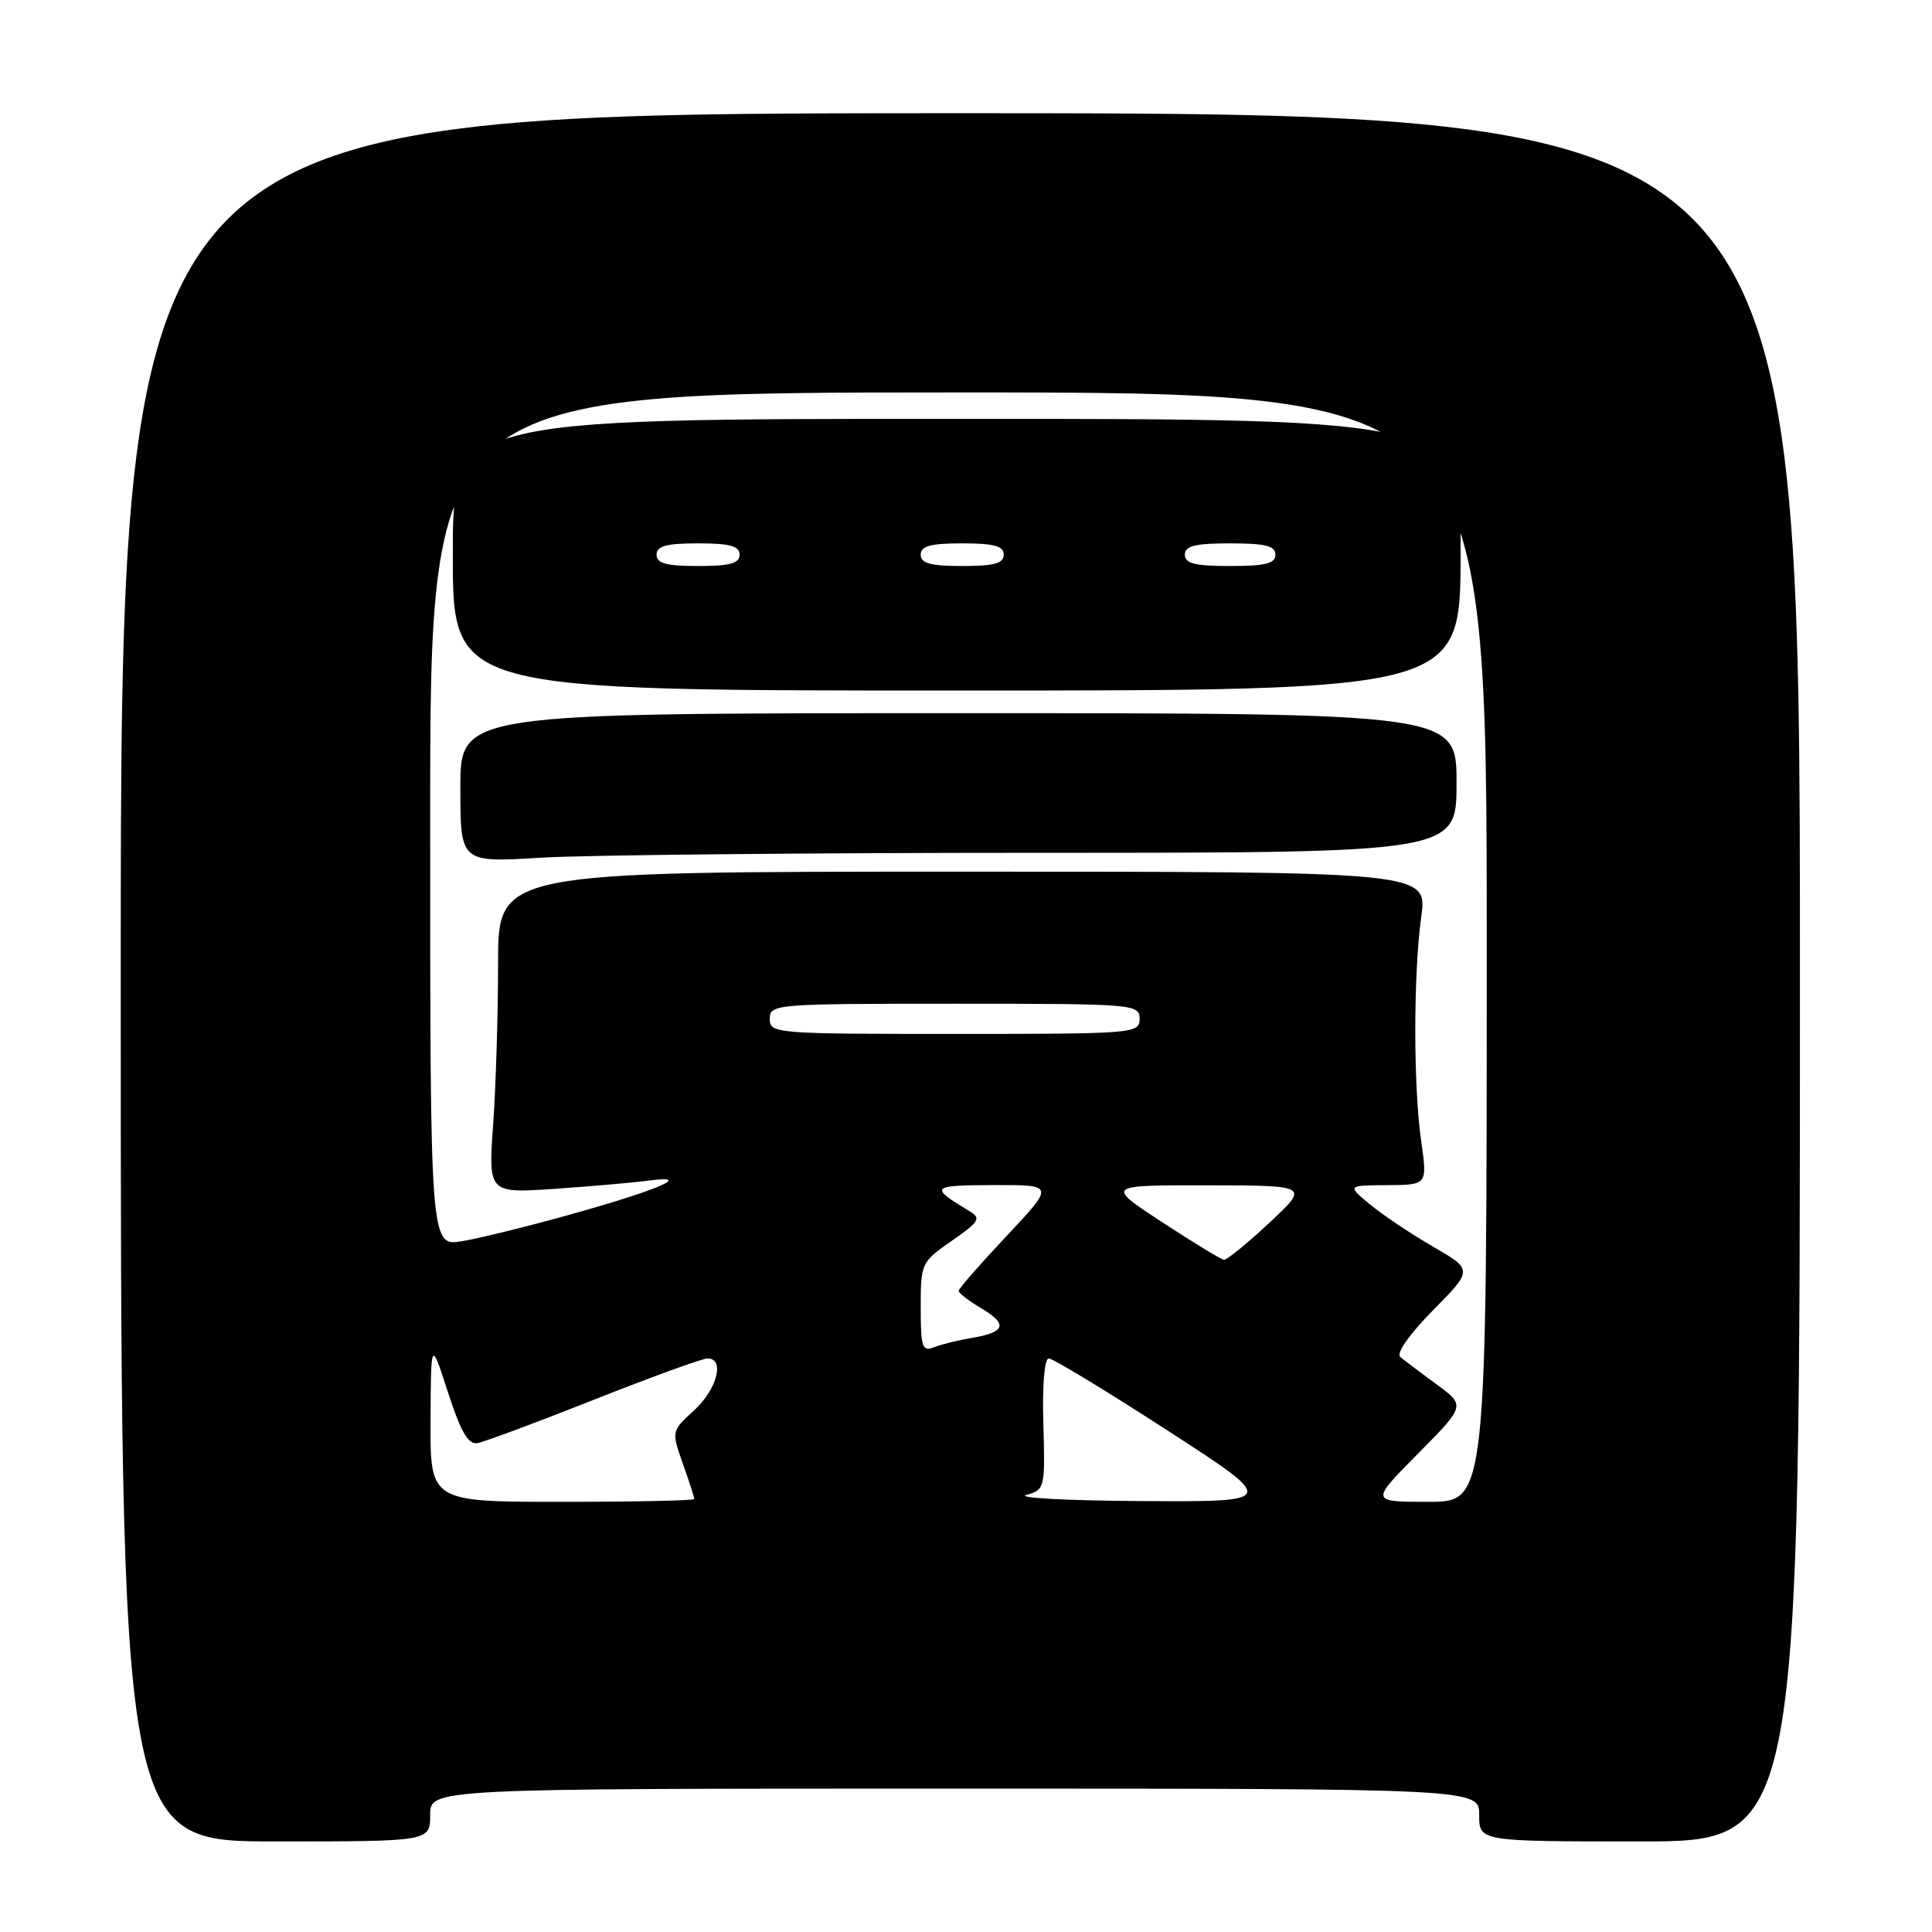 <?xml version="1.0" encoding="UTF-8" standalone="no"?>
<!DOCTYPE svg PUBLIC "-//W3C//DTD SVG 1.1//EN" "http://www.w3.org/Graphics/SVG/1.1/DTD/svg11.dtd" >
<svg xmlns="http://www.w3.org/2000/svg" xmlns:xlink="http://www.w3.org/1999/xlink" version="1.1" viewBox="0 0 256 256">
 <g >
 <path fill="currentColor"
d=" M 57.00 240.50 C 57.00 237.00 57.00 237.00 126.50 237.00 C 196.00 237.00 196.00 237.00 196.00 240.50 C 196.00 244.00 196.00 244.00 217.25 244.00 C 238.50 244.00 238.50 244.00 238.50 129.50 C 238.50 15.00 238.50 15.00 127.25 15.00 C 16.00 15.00 16.00 15.00 16.00 129.50 C 16.00 244.00 16.00 244.00 36.50 244.00 C 57.00 244.00 57.00 244.00 57.00 240.50 Z  M 57.05 188.25 C 57.10 177.50 57.10 177.50 59.36 184.50 C 61.06 189.74 62.04 191.43 63.26 191.22 C 64.17 191.06 71.11 188.48 78.70 185.47 C 86.29 182.47 93.06 180.00 93.75 180.00 C 96.08 180.00 95.02 184.10 91.98 186.87 C 88.96 189.63 88.96 189.63 90.48 193.94 C 91.32 196.31 92.00 198.42 92.00 198.63 C 92.00 198.83 84.12 199.00 74.50 199.00 C 57.00 199.00 57.00 199.00 57.05 188.25 Z  M 136.00 198.09 C 138.45 197.39 138.49 197.19 138.25 188.69 C 138.10 183.53 138.39 180.00 138.97 180.00 C 139.51 180.00 146.56 184.28 154.63 189.50 C 169.31 199.00 169.31 199.00 151.40 198.90 C 141.56 198.85 134.62 198.48 136.00 198.09 Z  M 187.88 192.63 C 194.19 186.25 194.19 186.25 190.35 183.43 C 188.23 181.88 186.07 180.24 185.54 179.80 C 184.98 179.32 186.75 176.79 189.88 173.62 C 195.18 168.25 195.18 168.25 189.84 165.16 C 186.90 163.46 183.15 160.94 181.50 159.57 C 178.50 157.07 178.50 157.07 183.82 157.04 C 189.14 157.00 189.14 157.00 188.32 151.25 C 187.27 143.88 187.27 129.20 188.32 121.50 C 189.14 115.50 189.14 115.50 127.57 115.50 C 66.00 115.50 66.00 115.50 66.00 127.60 C 66.00 134.25 65.71 143.84 65.35 148.91 C 64.69 158.13 64.69 158.13 73.60 157.52 C 78.49 157.18 84.08 156.69 86.00 156.43 C 91.90 155.64 87.31 157.64 75.92 160.83 C 70.19 162.44 63.59 164.07 61.25 164.46 C 57.00 165.18 57.00 165.18 57.00 108.59 C 57.00 52.00 57.00 52.00 127.00 52.00 C 197.00 52.00 197.00 52.00 197.00 125.50 C 197.00 199.00 197.00 199.00 189.28 199.00 C 181.56 199.00 181.56 199.00 187.88 192.63 Z  M 137.66 113.00 C 193.00 113.00 193.00 113.00 193.00 103.75 C 193.00 94.50 193.00 94.50 127.00 94.50 C 61.00 94.50 61.00 94.50 61.00 104.40 C 61.00 114.30 61.00 114.30 71.66 113.65 C 77.52 113.29 107.22 113.00 137.66 113.00 Z  M 193.54 73.50 C 193.57 55.50 193.57 55.50 126.79 55.50 C 60.00 55.50 60.00 55.50 60.00 73.50 C 60.00 91.50 60.00 91.50 126.75 91.50 C 193.50 91.50 193.50 91.50 193.54 73.50 Z  M 122.00 173.24 C 122.00 167.38 122.07 167.22 126.12 164.41 C 129.72 161.92 130.03 161.43 128.54 160.53 C 123.09 157.25 123.26 157.06 131.62 157.03 C 139.75 157.00 139.75 157.00 133.40 163.75 C 129.91 167.46 127.04 170.74 127.03 171.03 C 127.01 171.33 128.36 172.37 130.02 173.35 C 133.58 175.46 133.25 176.53 128.77 177.28 C 126.97 177.58 124.71 178.14 123.75 178.52 C 122.20 179.13 122.00 178.53 122.00 173.24 Z  M 154.00 161.95 C 146.50 157.04 146.50 157.04 160.00 157.06 C 173.50 157.08 173.50 157.08 168.18 162.04 C 165.25 164.77 162.55 166.97 162.18 166.93 C 161.81 166.89 158.12 164.65 154.00 161.95 Z  M 102.00 135.00 C 102.00 133.05 102.67 133.00 126.50 133.00 C 150.33 133.00 151.00 133.05 151.00 135.00 C 151.00 136.95 150.33 137.00 126.50 137.00 C 102.67 137.00 102.00 136.95 102.00 135.00 Z  M 87.00 73.50 C 87.00 72.35 88.28 72.00 92.50 72.00 C 96.72 72.00 98.00 72.35 98.00 73.50 C 98.00 74.65 96.72 75.00 92.50 75.00 C 88.28 75.00 87.00 74.65 87.00 73.50 Z  M 122.00 73.50 C 122.00 72.35 123.28 72.00 127.50 72.00 C 131.72 72.00 133.00 72.35 133.00 73.50 C 133.00 74.65 131.72 75.00 127.50 75.00 C 123.28 75.00 122.00 74.65 122.00 73.50 Z  M 157.00 73.50 C 157.00 72.33 158.33 72.00 163.00 72.00 C 167.67 72.00 169.00 72.33 169.00 73.50 C 169.00 74.67 167.67 75.00 163.00 75.00 C 158.33 75.00 157.00 74.67 157.00 73.50 Z "/>
</g>
</svg>